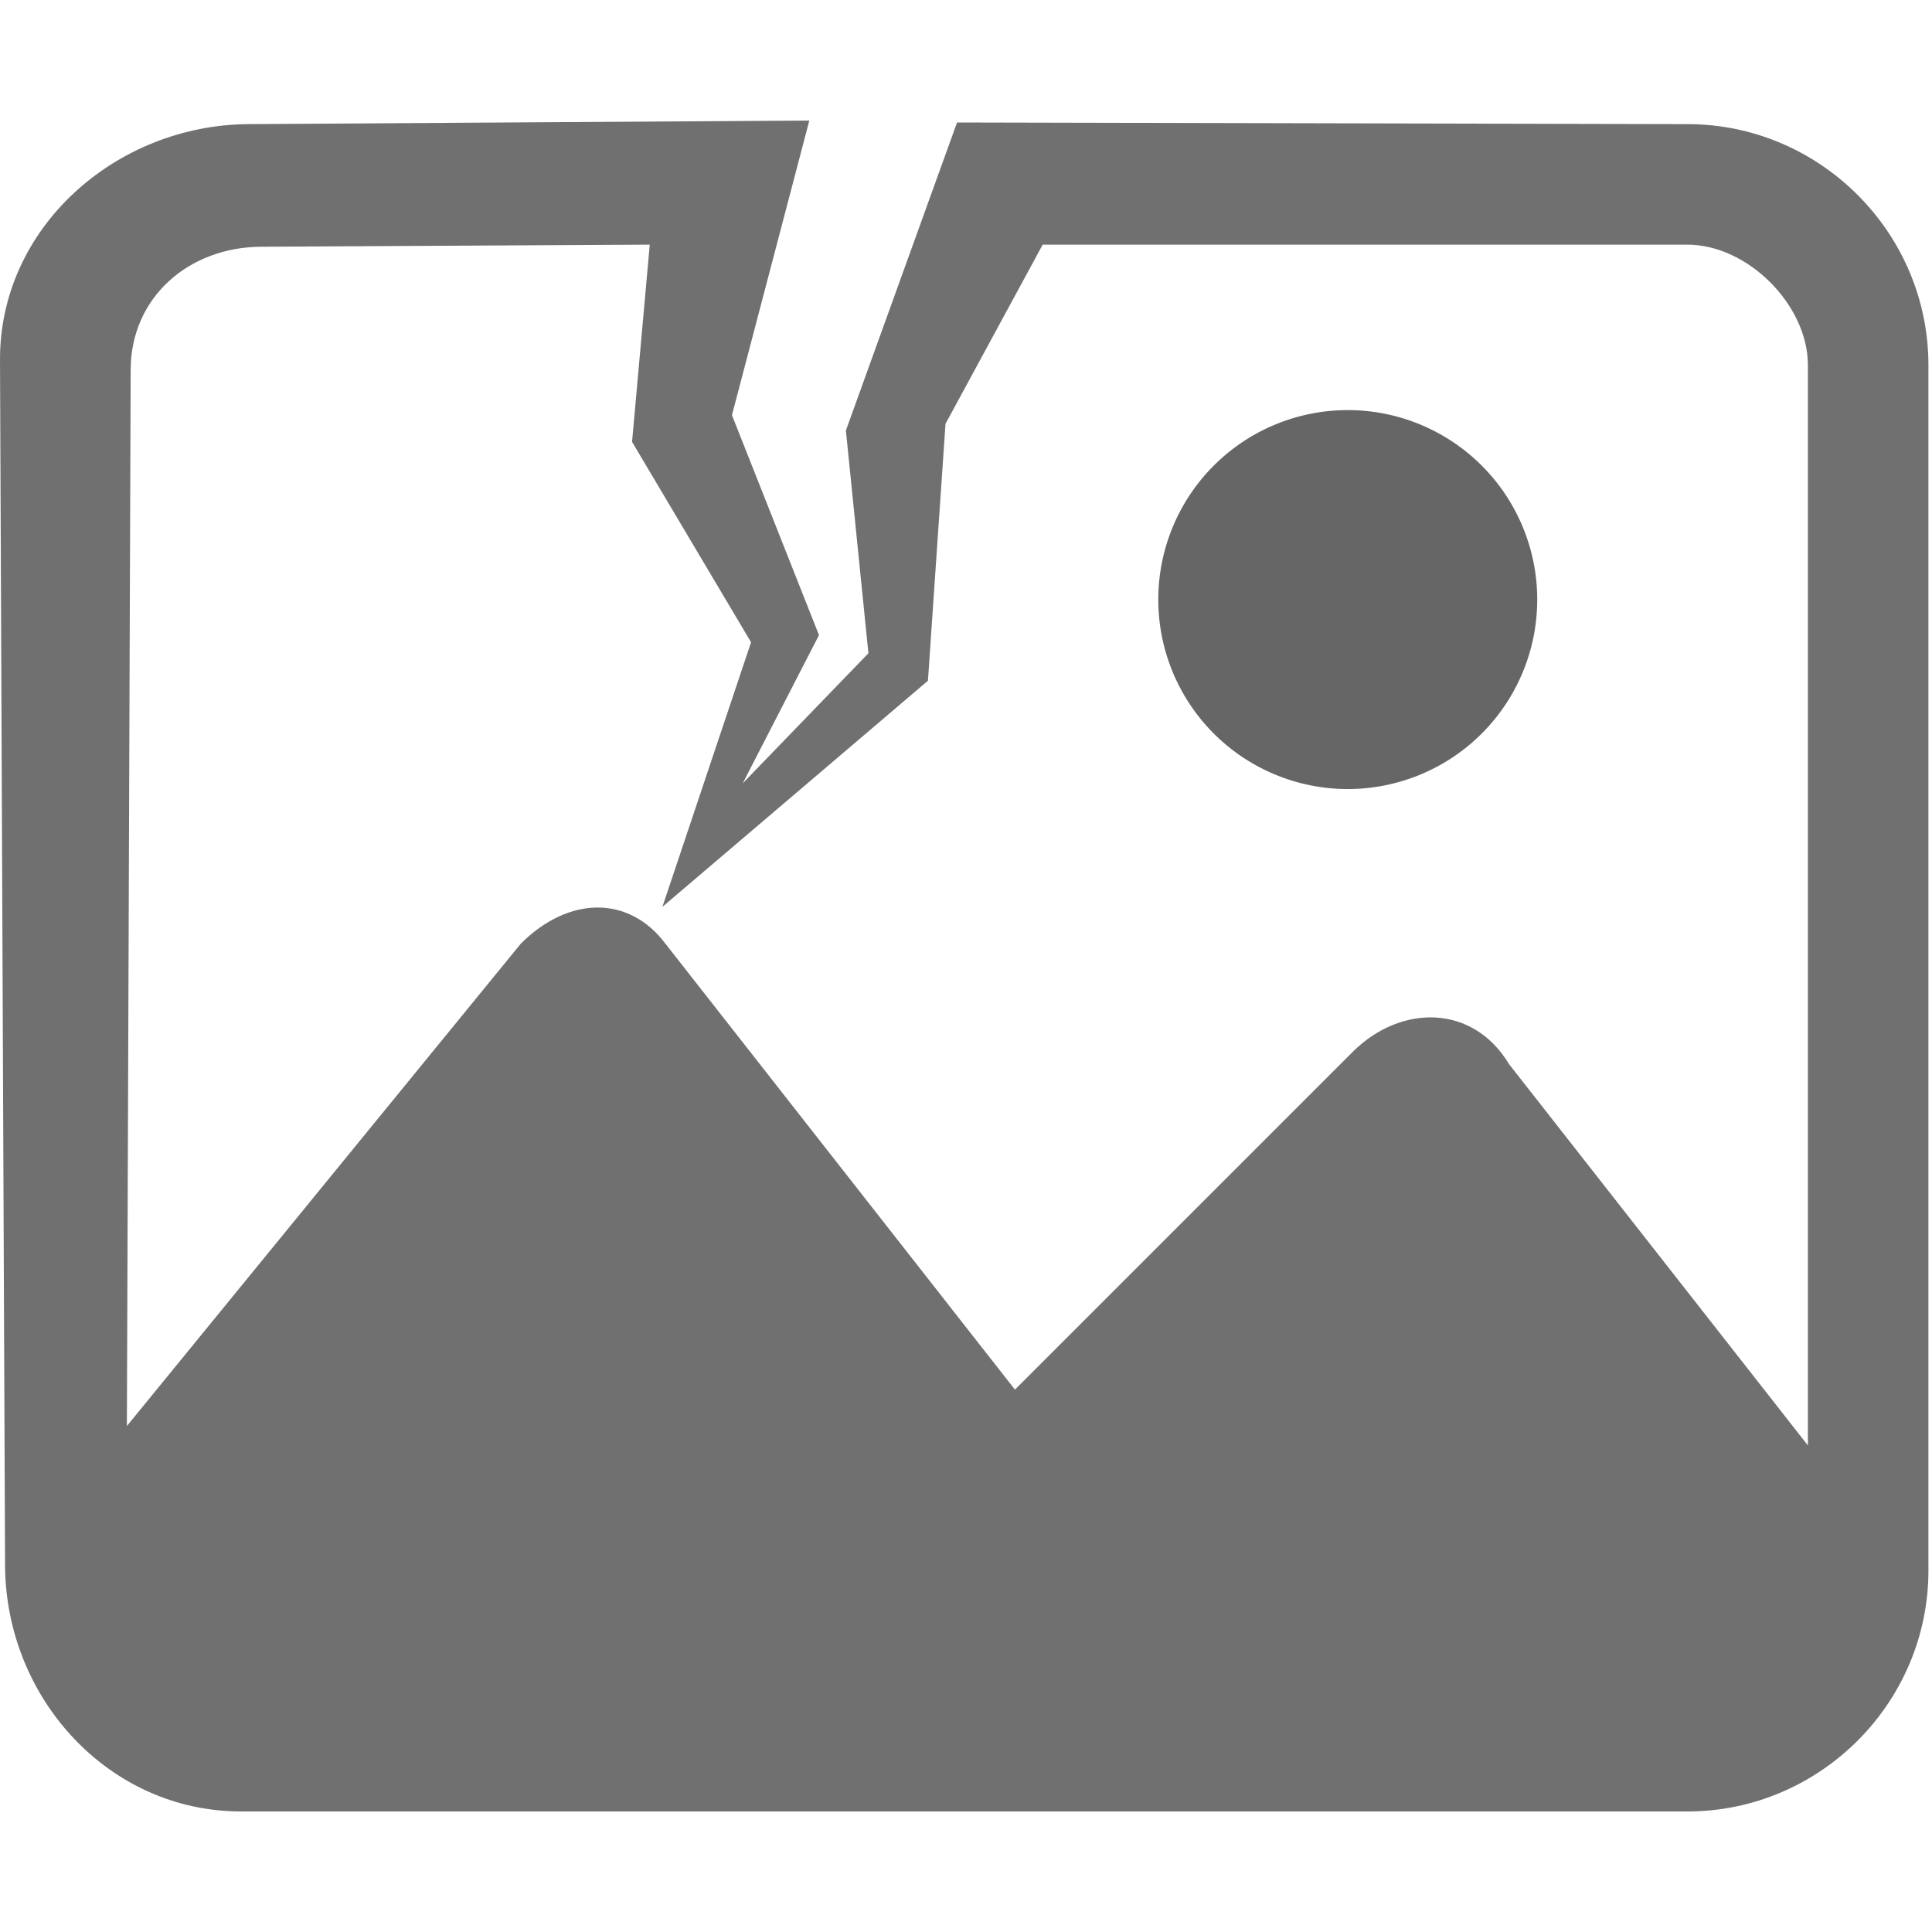 <svg
  t="1745519545570"
  class="icon"
  viewBox="0 0 1170 1024"
  version="1.1"
  xmlns="http://www.w3.org/2000/svg"
  p-id="11141"
  width="256"
  height="256"
>
  <path
    d="M1021.856 2.165L579.576 1.176l-67.313 186.513 13.64 134.926-76.117 78.748L495.97 311.623 443.268 178.412 490.119 0 150.46 2.165C70.181 2.677-0.334 64.798 0.001 145.079L3.065 874.966c0.336 80.288 62.648 149.034 142.93 149.034h875.862c80.288 0 145.98-65.683 145.98-145.973V148.14C1167.836 67.857 1102.148 2.165 1021.856 2.165zM158.11 76.425l235.378-1.267L382.77 194.578l72.067 121.375-53.686 160.214L561.953 339.241l10.634-155.594 58.852-108.49H1021.856c36.495 0 72.992 36.486 72.992 72.982v654.211l-180.957-230.879c-21.896-36.493-65.688-36.493-94.882-7.298L614.642 768.544 402.978 498.489c-21.898-29.192-58.393-29.192-87.587 0L76.84 790.585l2.295-639.764c0.158-43.789 35.185-74.159 78.975-74.395z"
    fill="#707070"
    p-id="11142"
  ></path>
  <path
    d="M701.45 290.097a114.74 114.74 0 1 0 229.48 0 114.74 114.74 0 1 0-229.48 0Z"
    fill="#666666"
    p-id="11143"
  ></path>
</svg>
